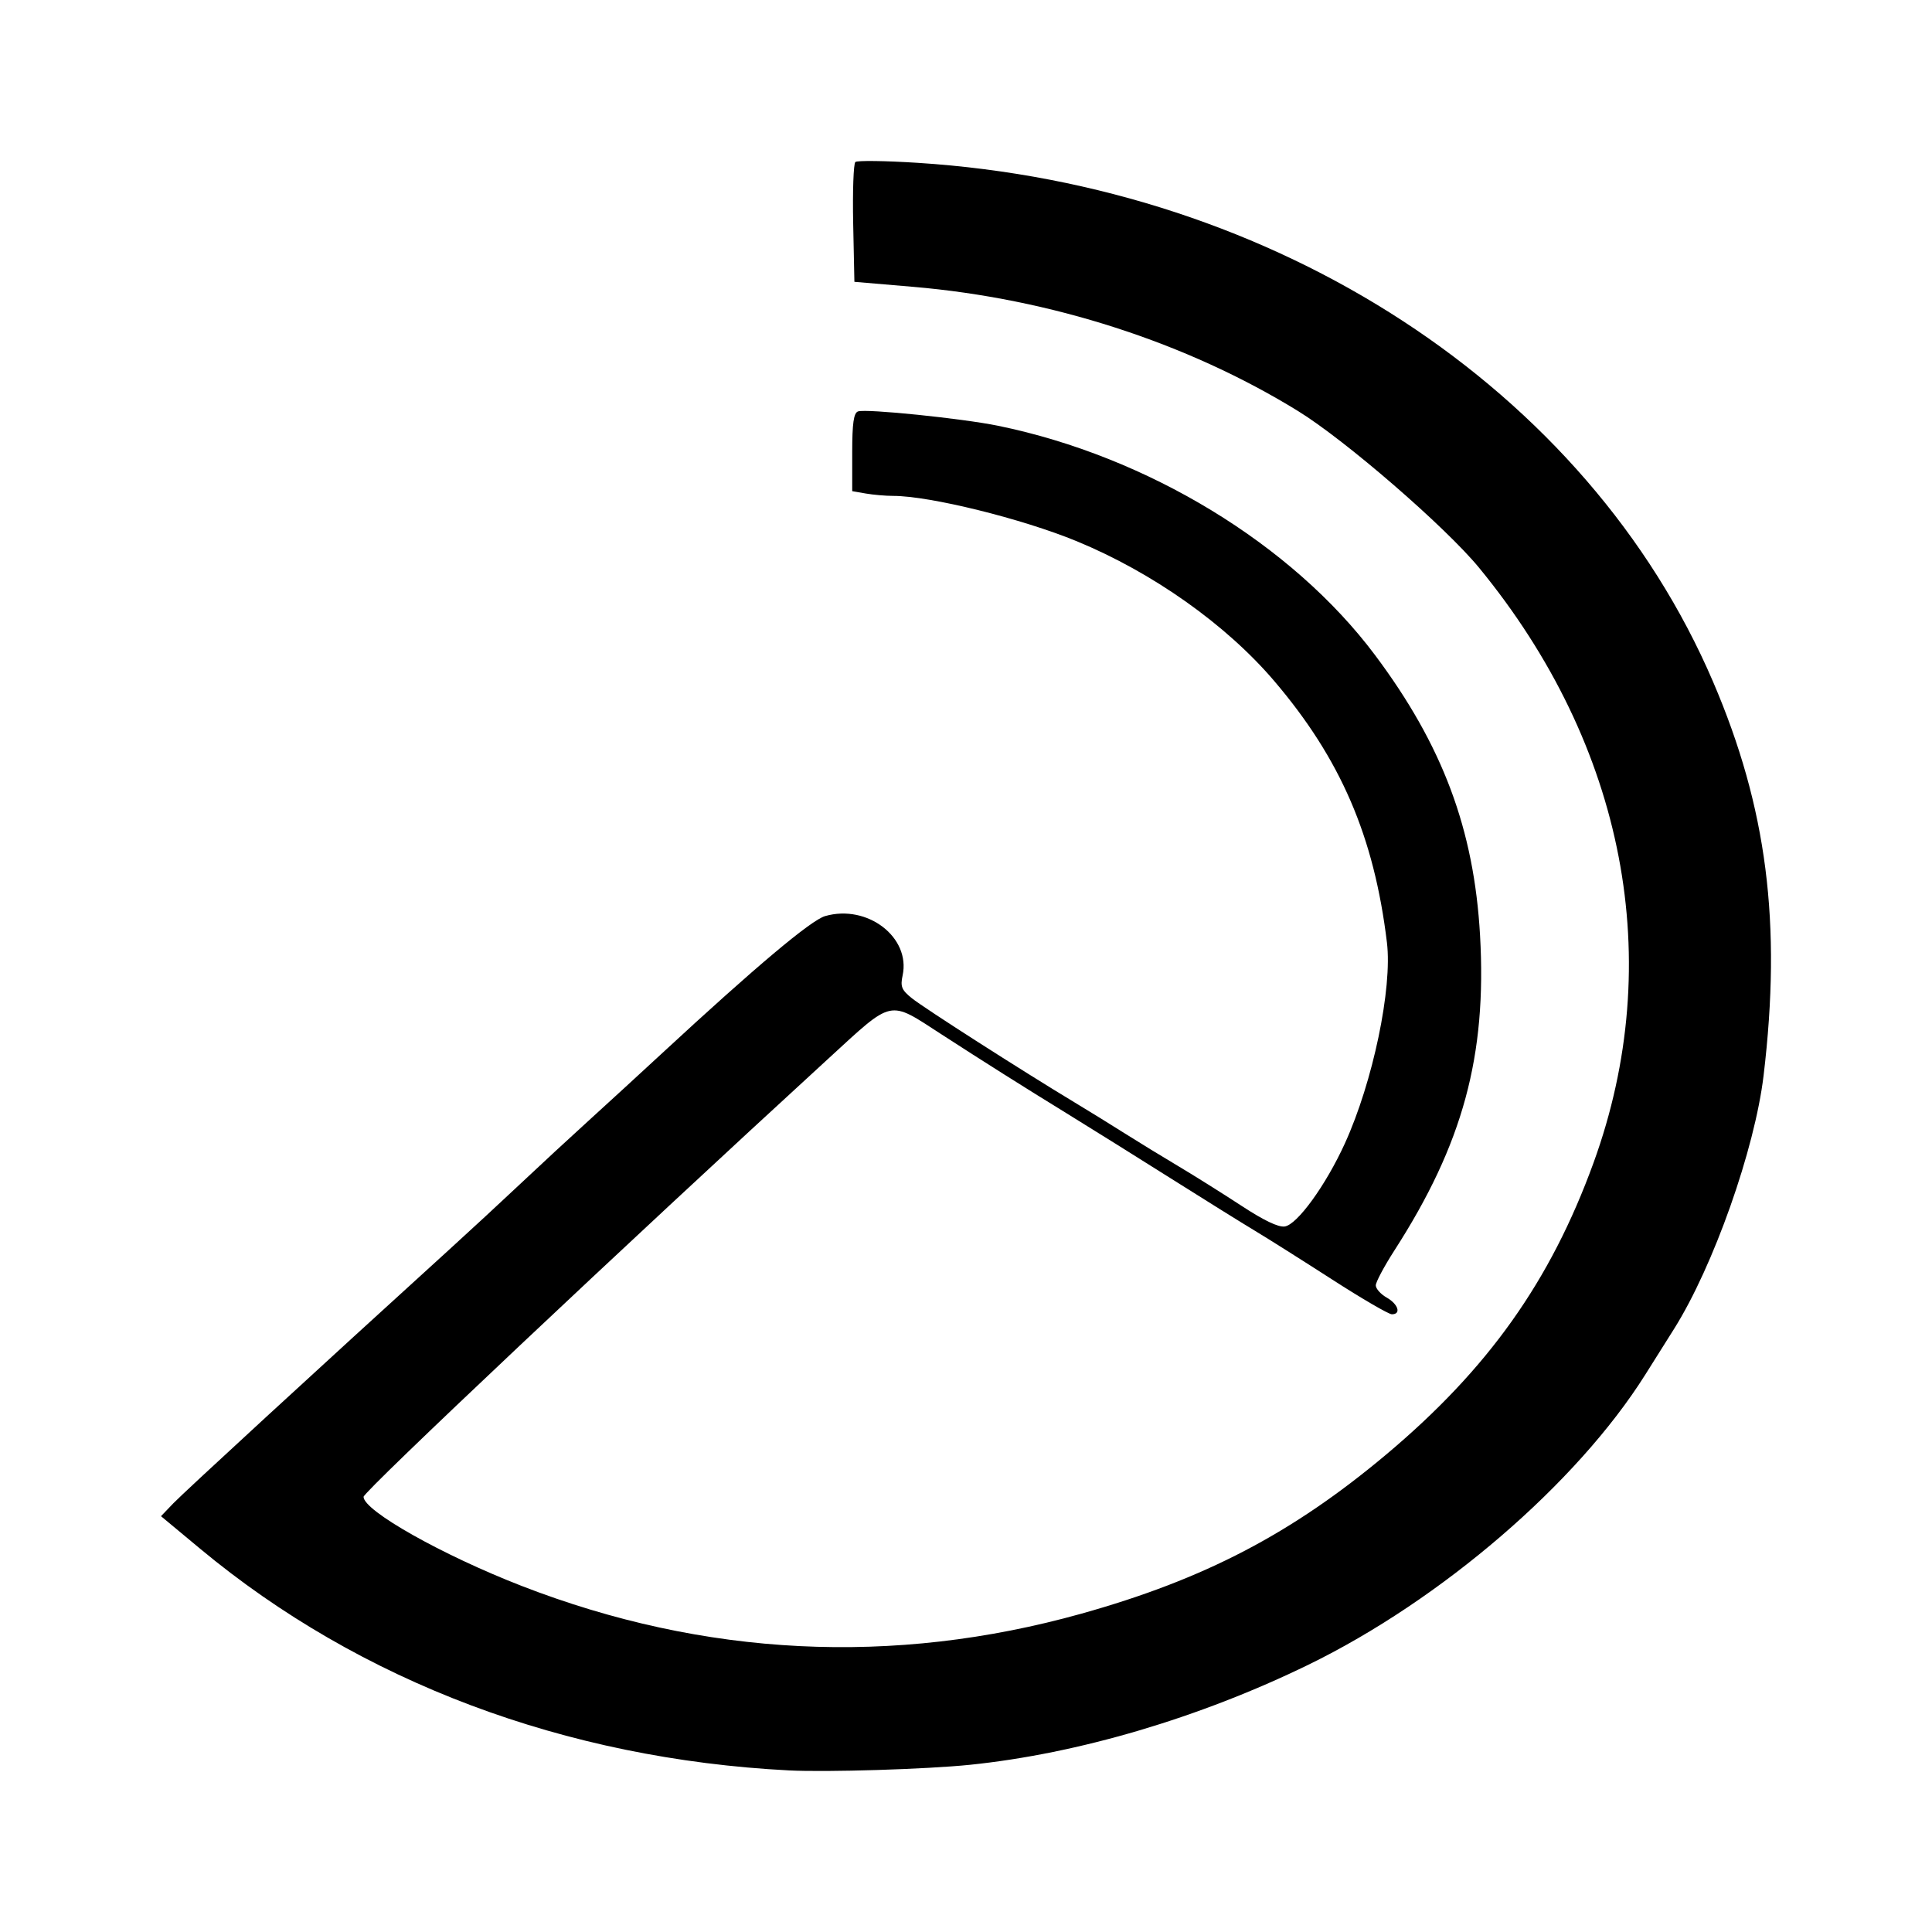 <svg
    xmlns="http://www.w3.org/2000/svg"
    viewBox="0 0 192 192"
    id="vector">
    <path
        id="path"
        d="M 78.405 175.941 C 56.156 174.8 35.797 167.137 19.897 153.917 L 16 150.677 L 17.225 149.398 C 18.282 148.295 31.927 135.747 44.614 124.211 C 47.008 122.03 49.383 119.834 51.74 117.622 C 53.959 115.536 56.197 113.465 58.454 111.409 C 60.39 109.649 63.715 106.599 65.841 104.631 C 75.105 96.062 80.6 91.441 82.004 91.038 C 86.201 89.836 90.52 93.148 89.7 96.943 C 89.462 98.049 89.6 98.386 90.634 99.214 C 91.84 100.182 101.449 106.333 106.769 109.543 C 108.443 110.554 110.105 111.58 111.755 112.621 C 113.487 113.708 115.234 114.778 116.995 115.828 C 118.665 116.823 121.532 118.621 123.365 119.823 C 125.595 121.284 127.021 121.969 127.666 121.887 C 128.903 121.728 131.763 117.784 133.656 113.623 C 136.44 107.509 138.383 98.214 137.831 93.66 C 136.556 83.121 133.234 75.419 126.616 67.658 C 121.845 62.063 114.548 56.899 107.022 53.793 C 101.593 51.551 92.402 49.281 88.757 49.281 C 88.012 49.281 86.792 49.175 86.047 49.046 L 84.692 48.811 L 84.692 44.944 C 84.692 42.059 84.84 41.029 85.275 40.885 C 86.107 40.607 95.635 41.585 99.184 42.312 C 114.035 45.355 128.403 54.093 136.644 65.095 C 143.361 74.062 146.487 82.406 147.086 92.959 C 147.763 104.928 145.383 113.688 138.576 124.265 C 137.557 125.848 136.724 127.411 136.724 127.74 C 136.724 128.067 137.212 128.613 137.808 128.952 C 138.961 129.608 139.272 130.612 138.322 130.612 C 138.007 130.612 135.324 129.049 132.36 127.138 C 129.394 125.229 125.972 123.068 124.754 122.338 C 123.537 121.608 119.583 119.147 115.971 116.868 C 112.667 114.784 109.352 112.713 106.025 110.656 C 101.835 108.082 97.683 105.462 93.57 102.796 C 88.241 99.35 88.85 99.219 82.295 105.229 C 62.081 123.757 36.134 148.221 36.131 148.752 C 36.126 150.131 43.933 154.533 51.822 157.6 C 69.982 164.655 88.777 165.589 107.456 160.368 C 119.682 156.95 128.396 152.402 137.743 144.562 C 147.881 136.055 154.084 127.329 158.365 115.551 C 165.636 95.537 161.521 74.128 146.999 56.435 C 143.66 52.368 133.7 43.743 128.991 40.845 C 117.934 34.035 104.402 29.67 90.735 28.504 L 84.909 28.007 L 84.788 22.2 C 84.723 19.006 84.821 16.261 85.005 16.101 C 85.191 15.939 87.976 15.976 91.197 16.182 C 126.868 18.463 157.761 38.622 170.25 67.77 C 175.602 80.258 177.073 91.748 175.263 106.89 C 174.387 114.216 170.278 125.844 166.369 132.061 L 163.49 136.636 C 156.704 147.41 143.221 159.011 130.003 165.452 C 119.186 170.721 107.154 174.276 96.399 175.383 C 92.097 175.825 82.149 176.134 78.405 175.941 Z"
        fill="#000000"
        stroke-width="12"/>
</svg>
